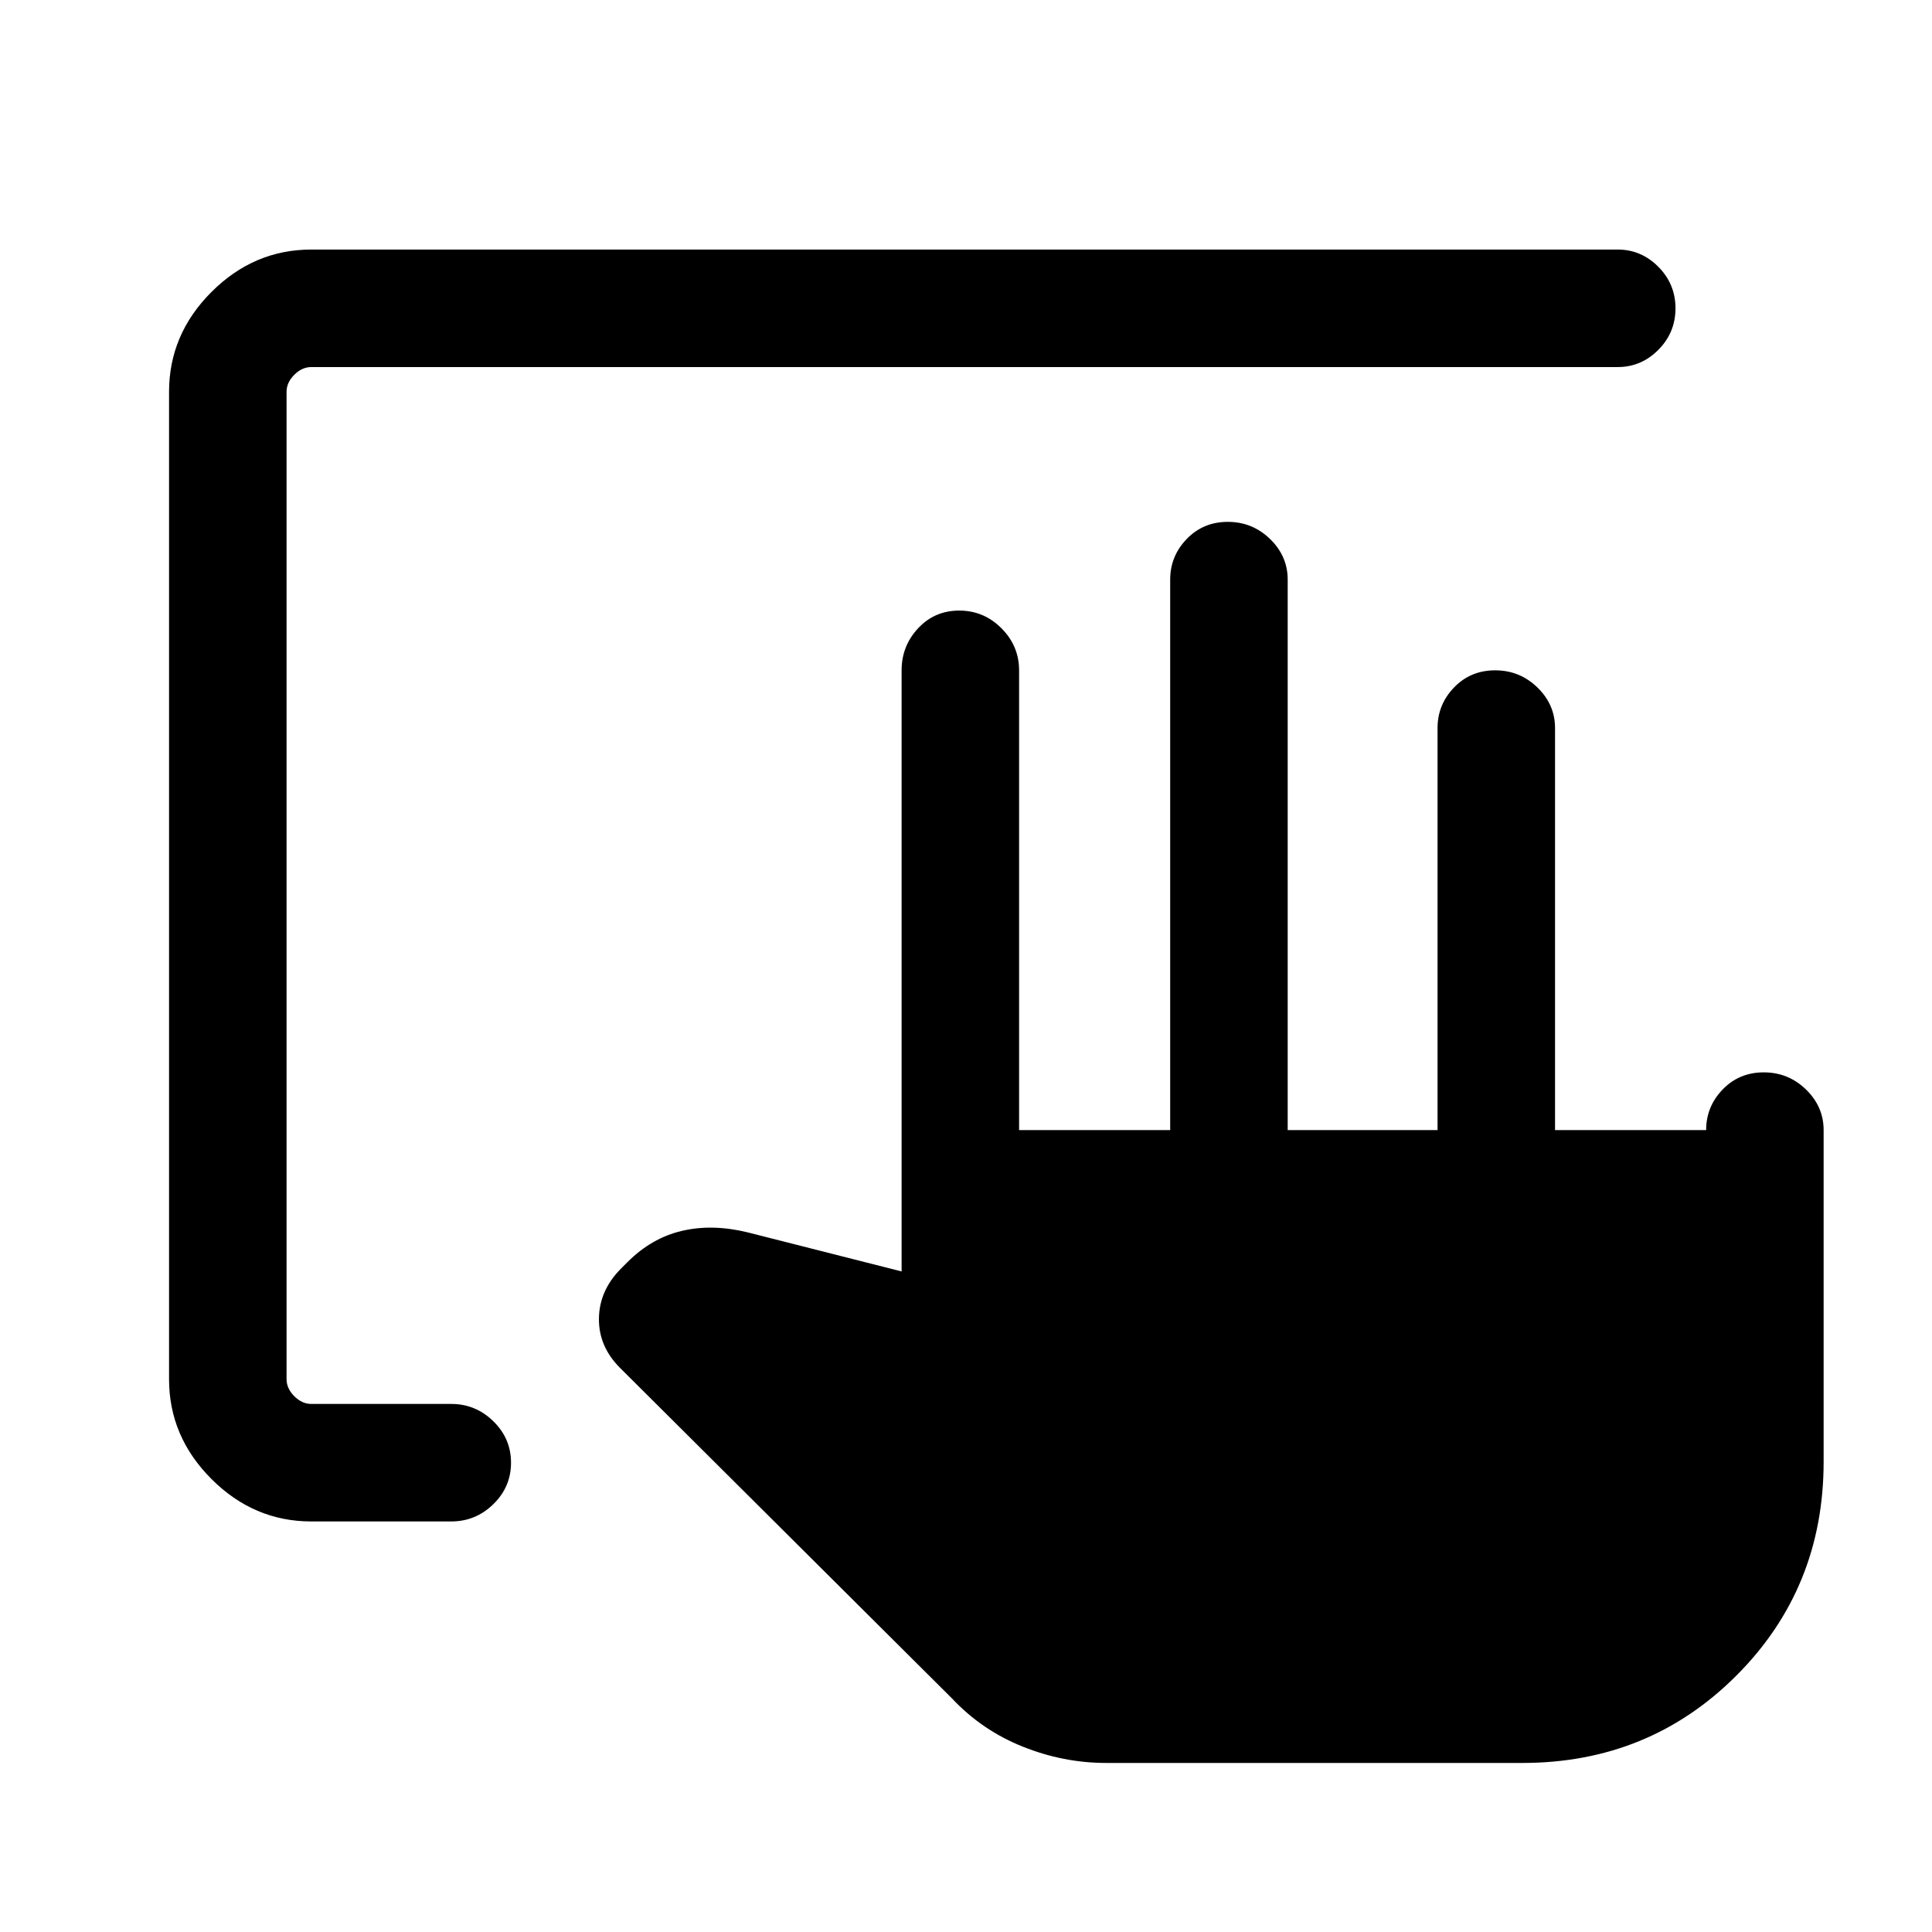 <svg xmlns="http://www.w3.org/2000/svg" height="48" viewBox="0 -960 960 960" width="48"><path d="M714.31-398.46v-199.77q0-11.67 8.2-20.18 8.21-8.51 20.42-8.51 12.22 0 20.99 8.51 8.77 8.51 8.77 20.18v199.77h75.08q0-11.67 8.2-20.18 8.21-8.51 20.43-8.51 12.21 0 20.98 8.51t8.77 20.18v164.77q0 62.92-43.38 106.3Q819.38-84 756.46-84H549.63q-21.22 0-41.46-8.12-20.25-8.11-35.09-23.9L308-280.39q-10.55-10.61-10.39-24.43.16-13.83 10.78-24.64l3.39-3.39q11.99-12 27.04-15.53 15.05-3.54 32.49.69L448-328.23v-298.69q0-12.1 8.21-20.9 8.2-8.79 20.42-8.79 12.21 0 20.98 8.79 8.77 8.8 8.77 20.9v228.46h75.08V-672q0-11.67 8.21-20.18 8.2-8.51 20.42-8.51 12.21 0 20.99 8.51 8.77 8.51 8.77 20.18v273.54h74.46ZM154.69-204q-28.53 0-49.61-21.08T84-274.69v-490.62q0-28.53 21.08-49.61T154.69-836h649.15q11.67 0 20.19 8.58 8.51 8.58 8.51 20.62 0 12.05-8.51 20.62-8.52 8.57-20.19 8.57H154.69q-4.61 0-8.46 3.84-3.84 3.85-3.84 8.46v490.62q0 4.61 3.84 8.46 3.85 3.84 8.46 3.84h69.54q12.1 0 20.89 8.59 8.8 8.58 8.8 20.62 0 12.04-8.8 20.61-8.79 8.57-20.89 8.57h-69.54Z"/></svg>